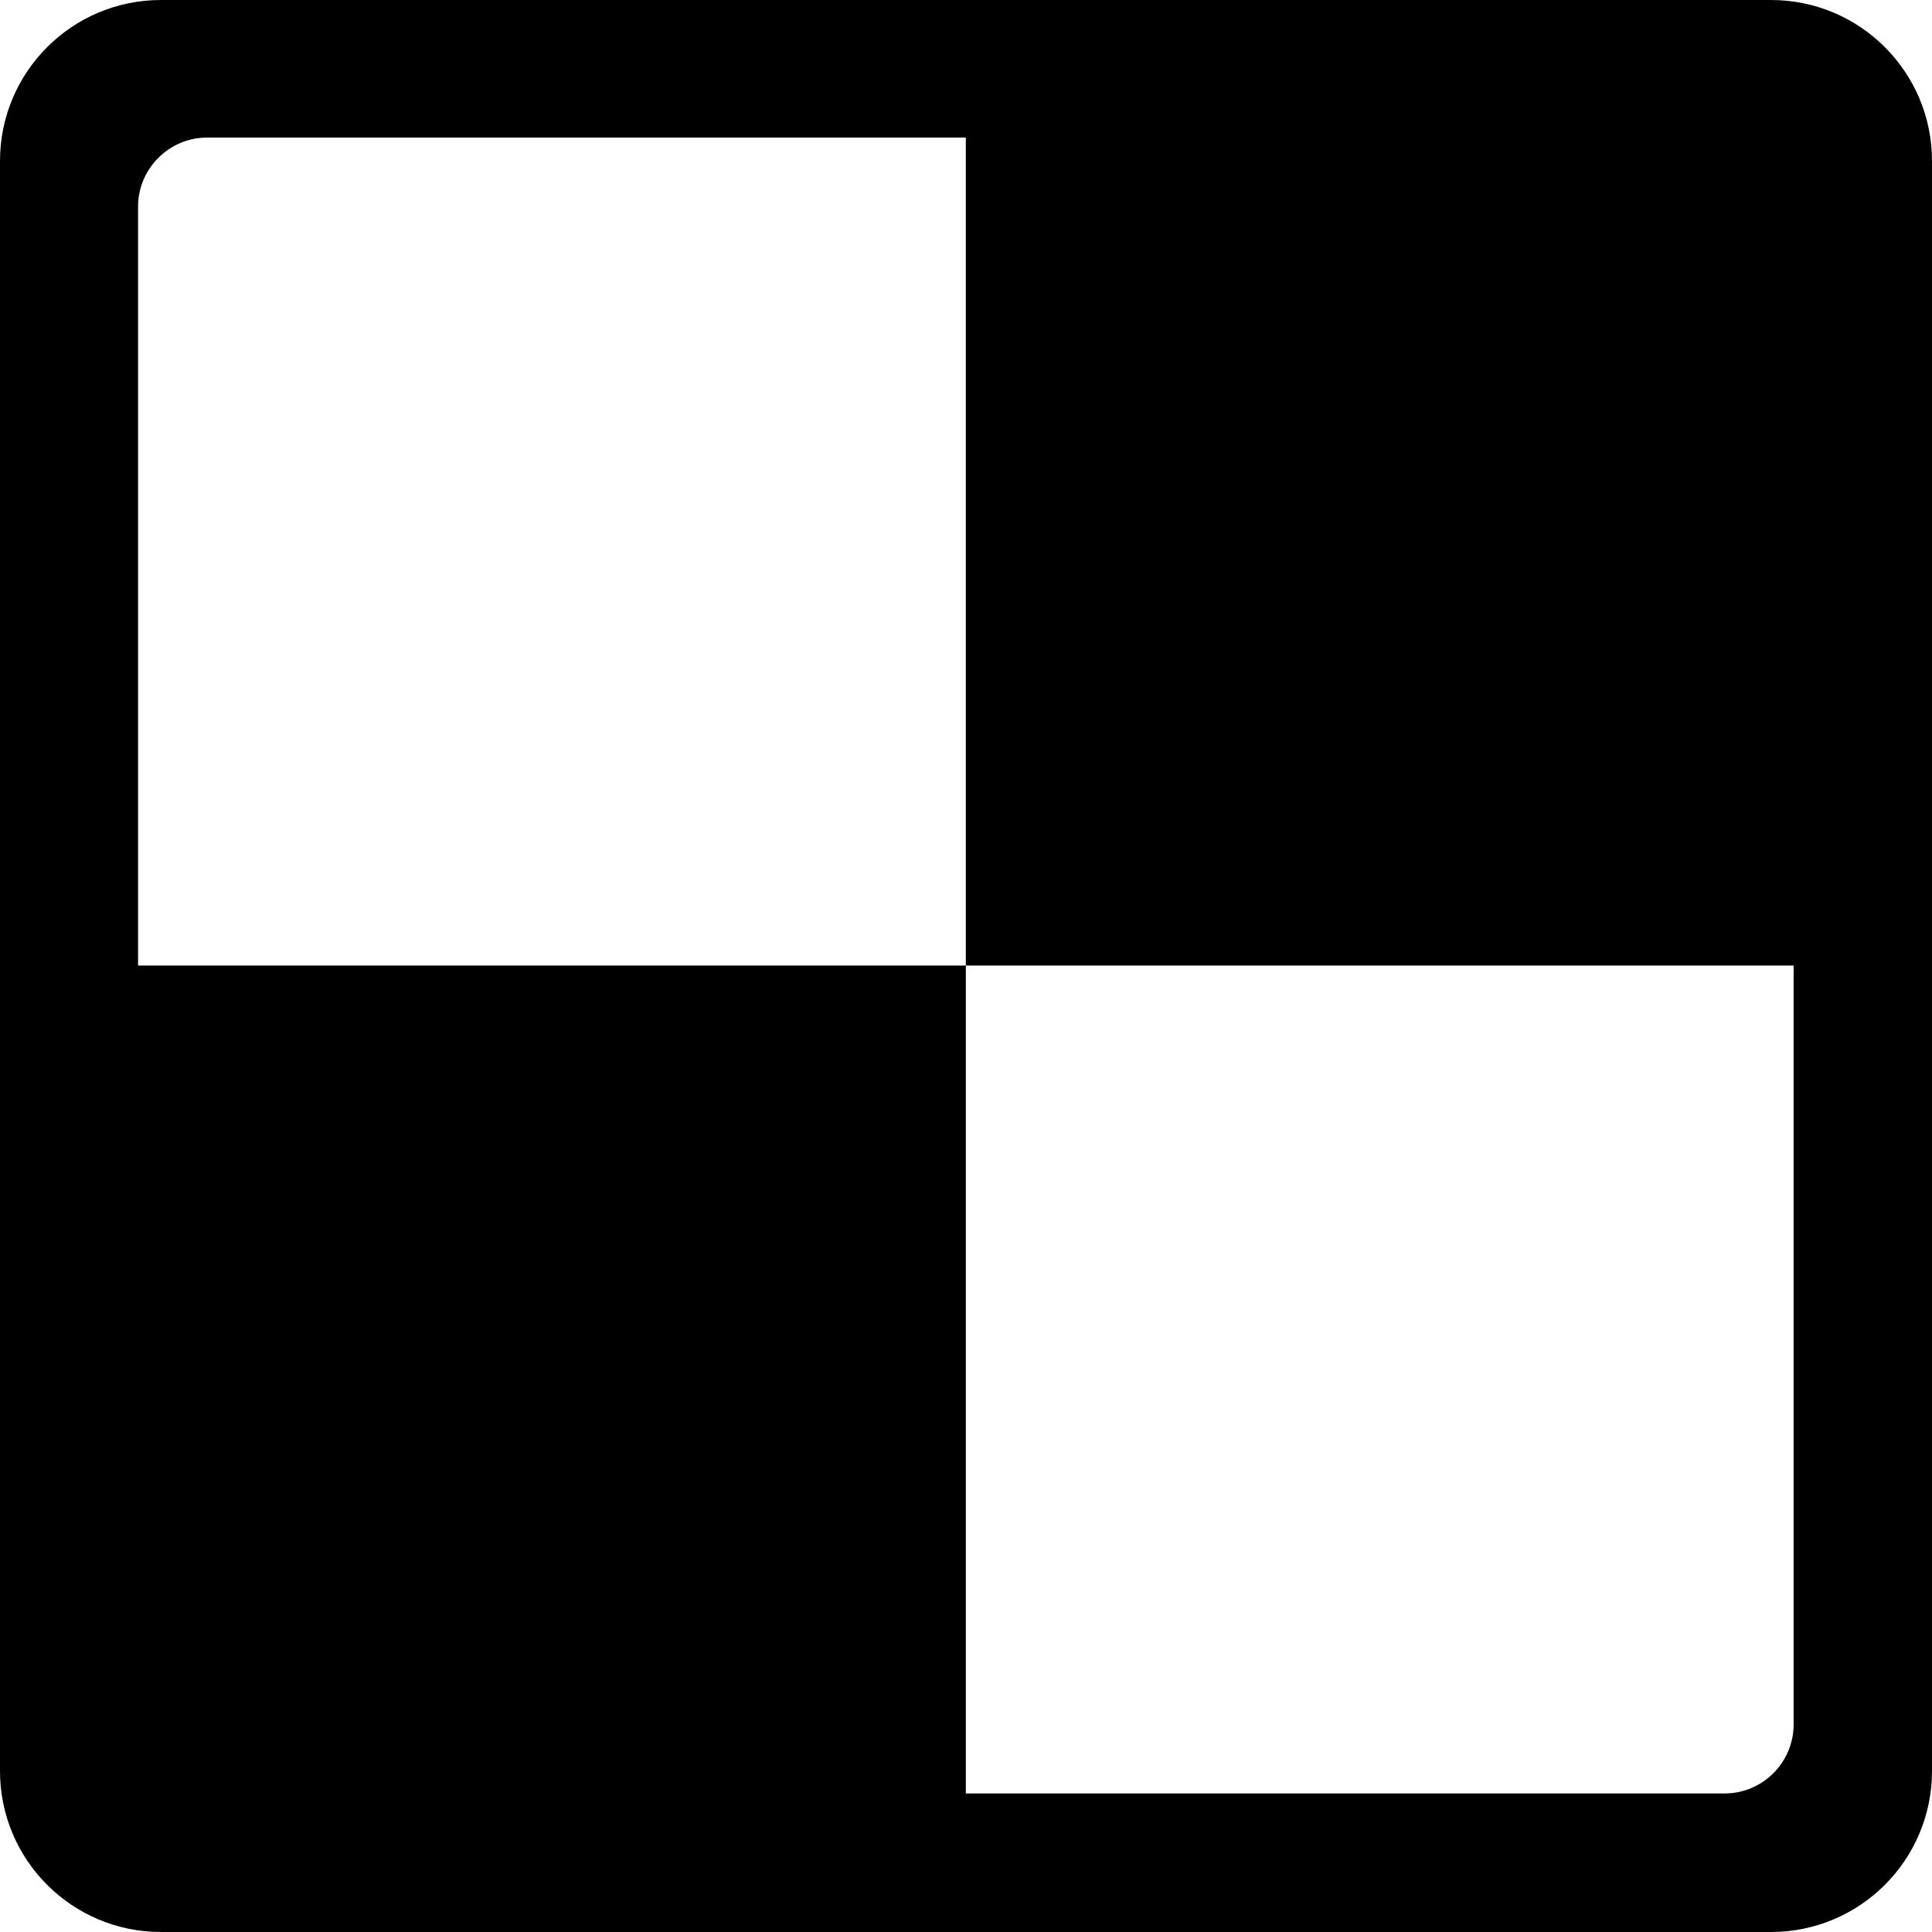 <svg id="Bold" enable-background="new 0 0 24 24" height="512" viewBox="0 0 24 24" width="512" xmlns="http://www.w3.org/2000/svg"><path d="m22 0h-20c-1.105 0-2 .895-2 2v20c0 1.105.895 2 2 2h20c1.105 0 2-.895 2-2v-20c0-1.105-.895-2-2-2zm.281 21.422c0 .472-.385.857-.857.857h-9.426v-10.285h-10.283v-9.428c0-.471.386-.857.857-.857h9.426v10.285h10.283z"/></svg>